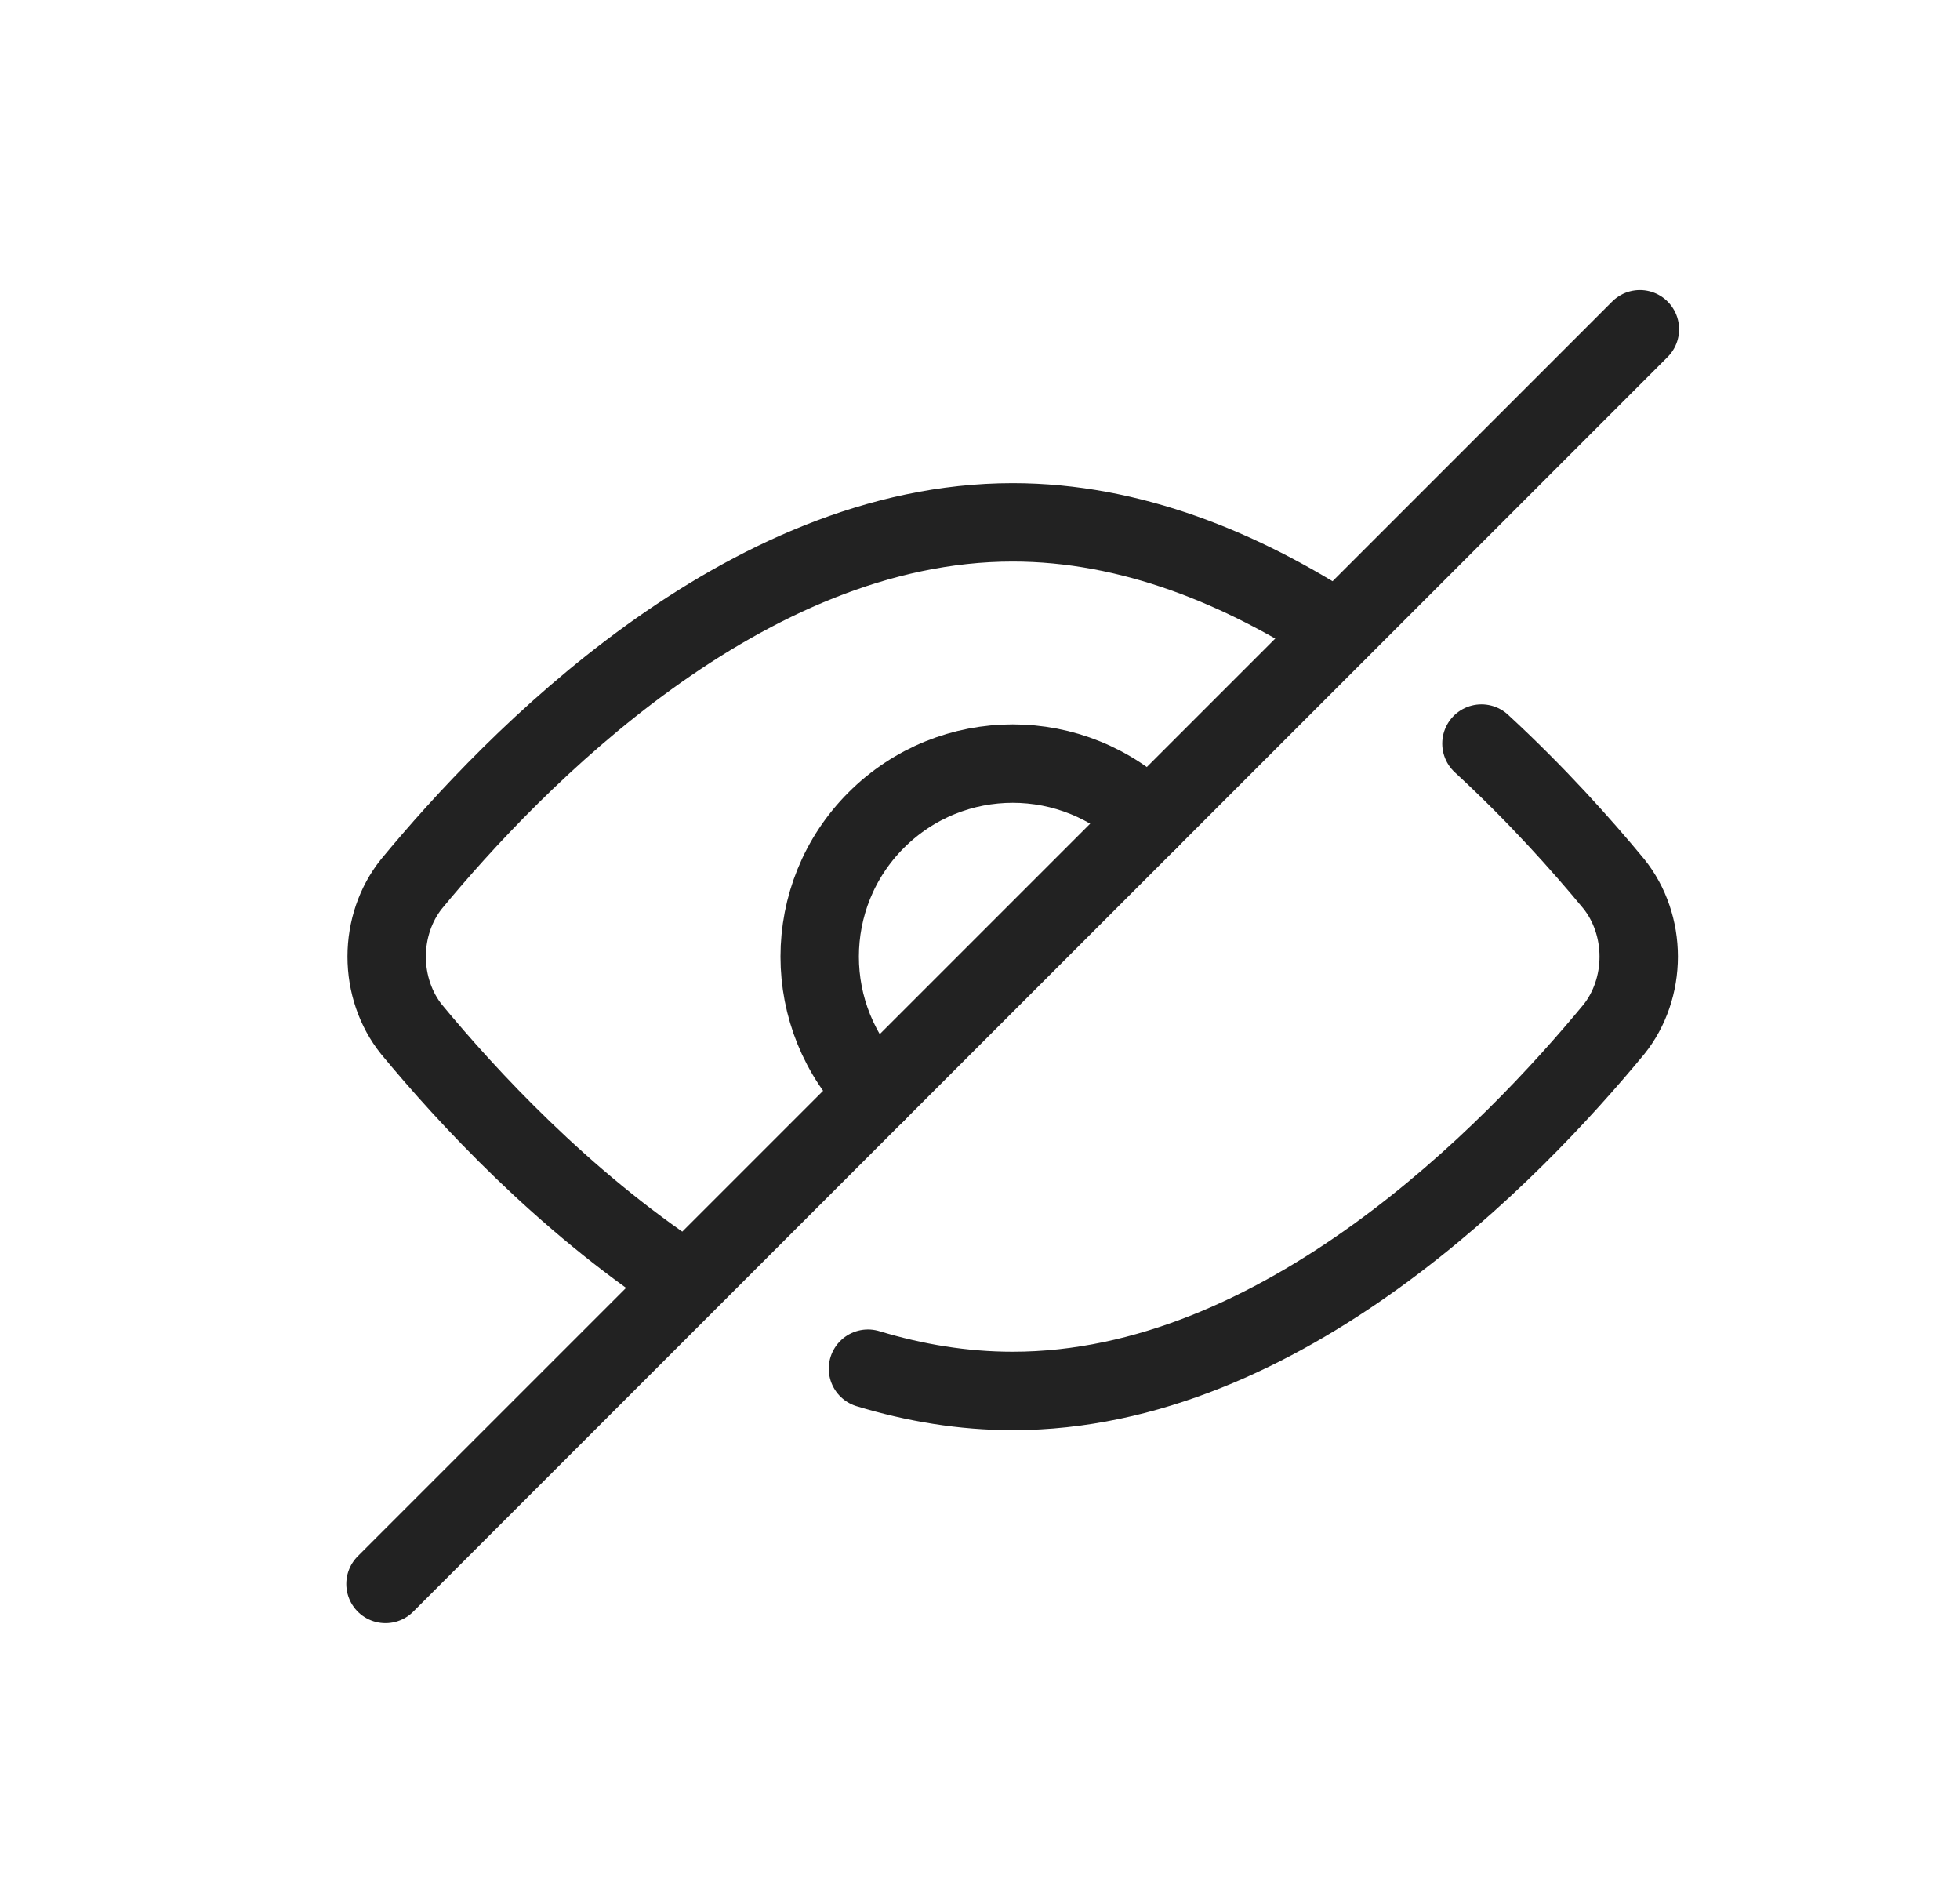 <svg width="25" height="24" viewBox="0 0 25 24" fill="none" xmlns="http://www.w3.org/2000/svg">
<path d="M17.066 8.045C15.844 7.251 14.428 6.661 12.917 6.661C9.483 6.661 6.542 9.707 5.249 11.272C5.045 11.526 4.932 11.857 4.932 12.199C4.932 12.542 5.045 12.873 5.249 13.127C5.962 13.989 7.175 15.302 8.696 16.307M11.071 17.454C11.665 17.634 12.282 17.738 12.917 17.738C16.351 17.738 19.292 14.692 20.585 13.127C20.789 12.873 20.902 12.542 20.902 12.199C20.902 11.857 20.789 11.526 20.585 11.272C20.175 10.776 19.6 10.131 18.896 9.482" stroke="#222222" stroke-linecap="round" stroke-linejoin="round"/>
<path d="M11.176 13.94C10.215 12.979 10.215 11.42 11.176 10.459C12.138 9.497 13.696 9.497 14.658 10.459" stroke="#222222" stroke-linecap="round" stroke-linejoin="round"/>
<path d="M4.917 20.199L20.917 4.199" stroke="#222222" stroke-linecap="round" stroke-linejoin="round"/>
</svg>
